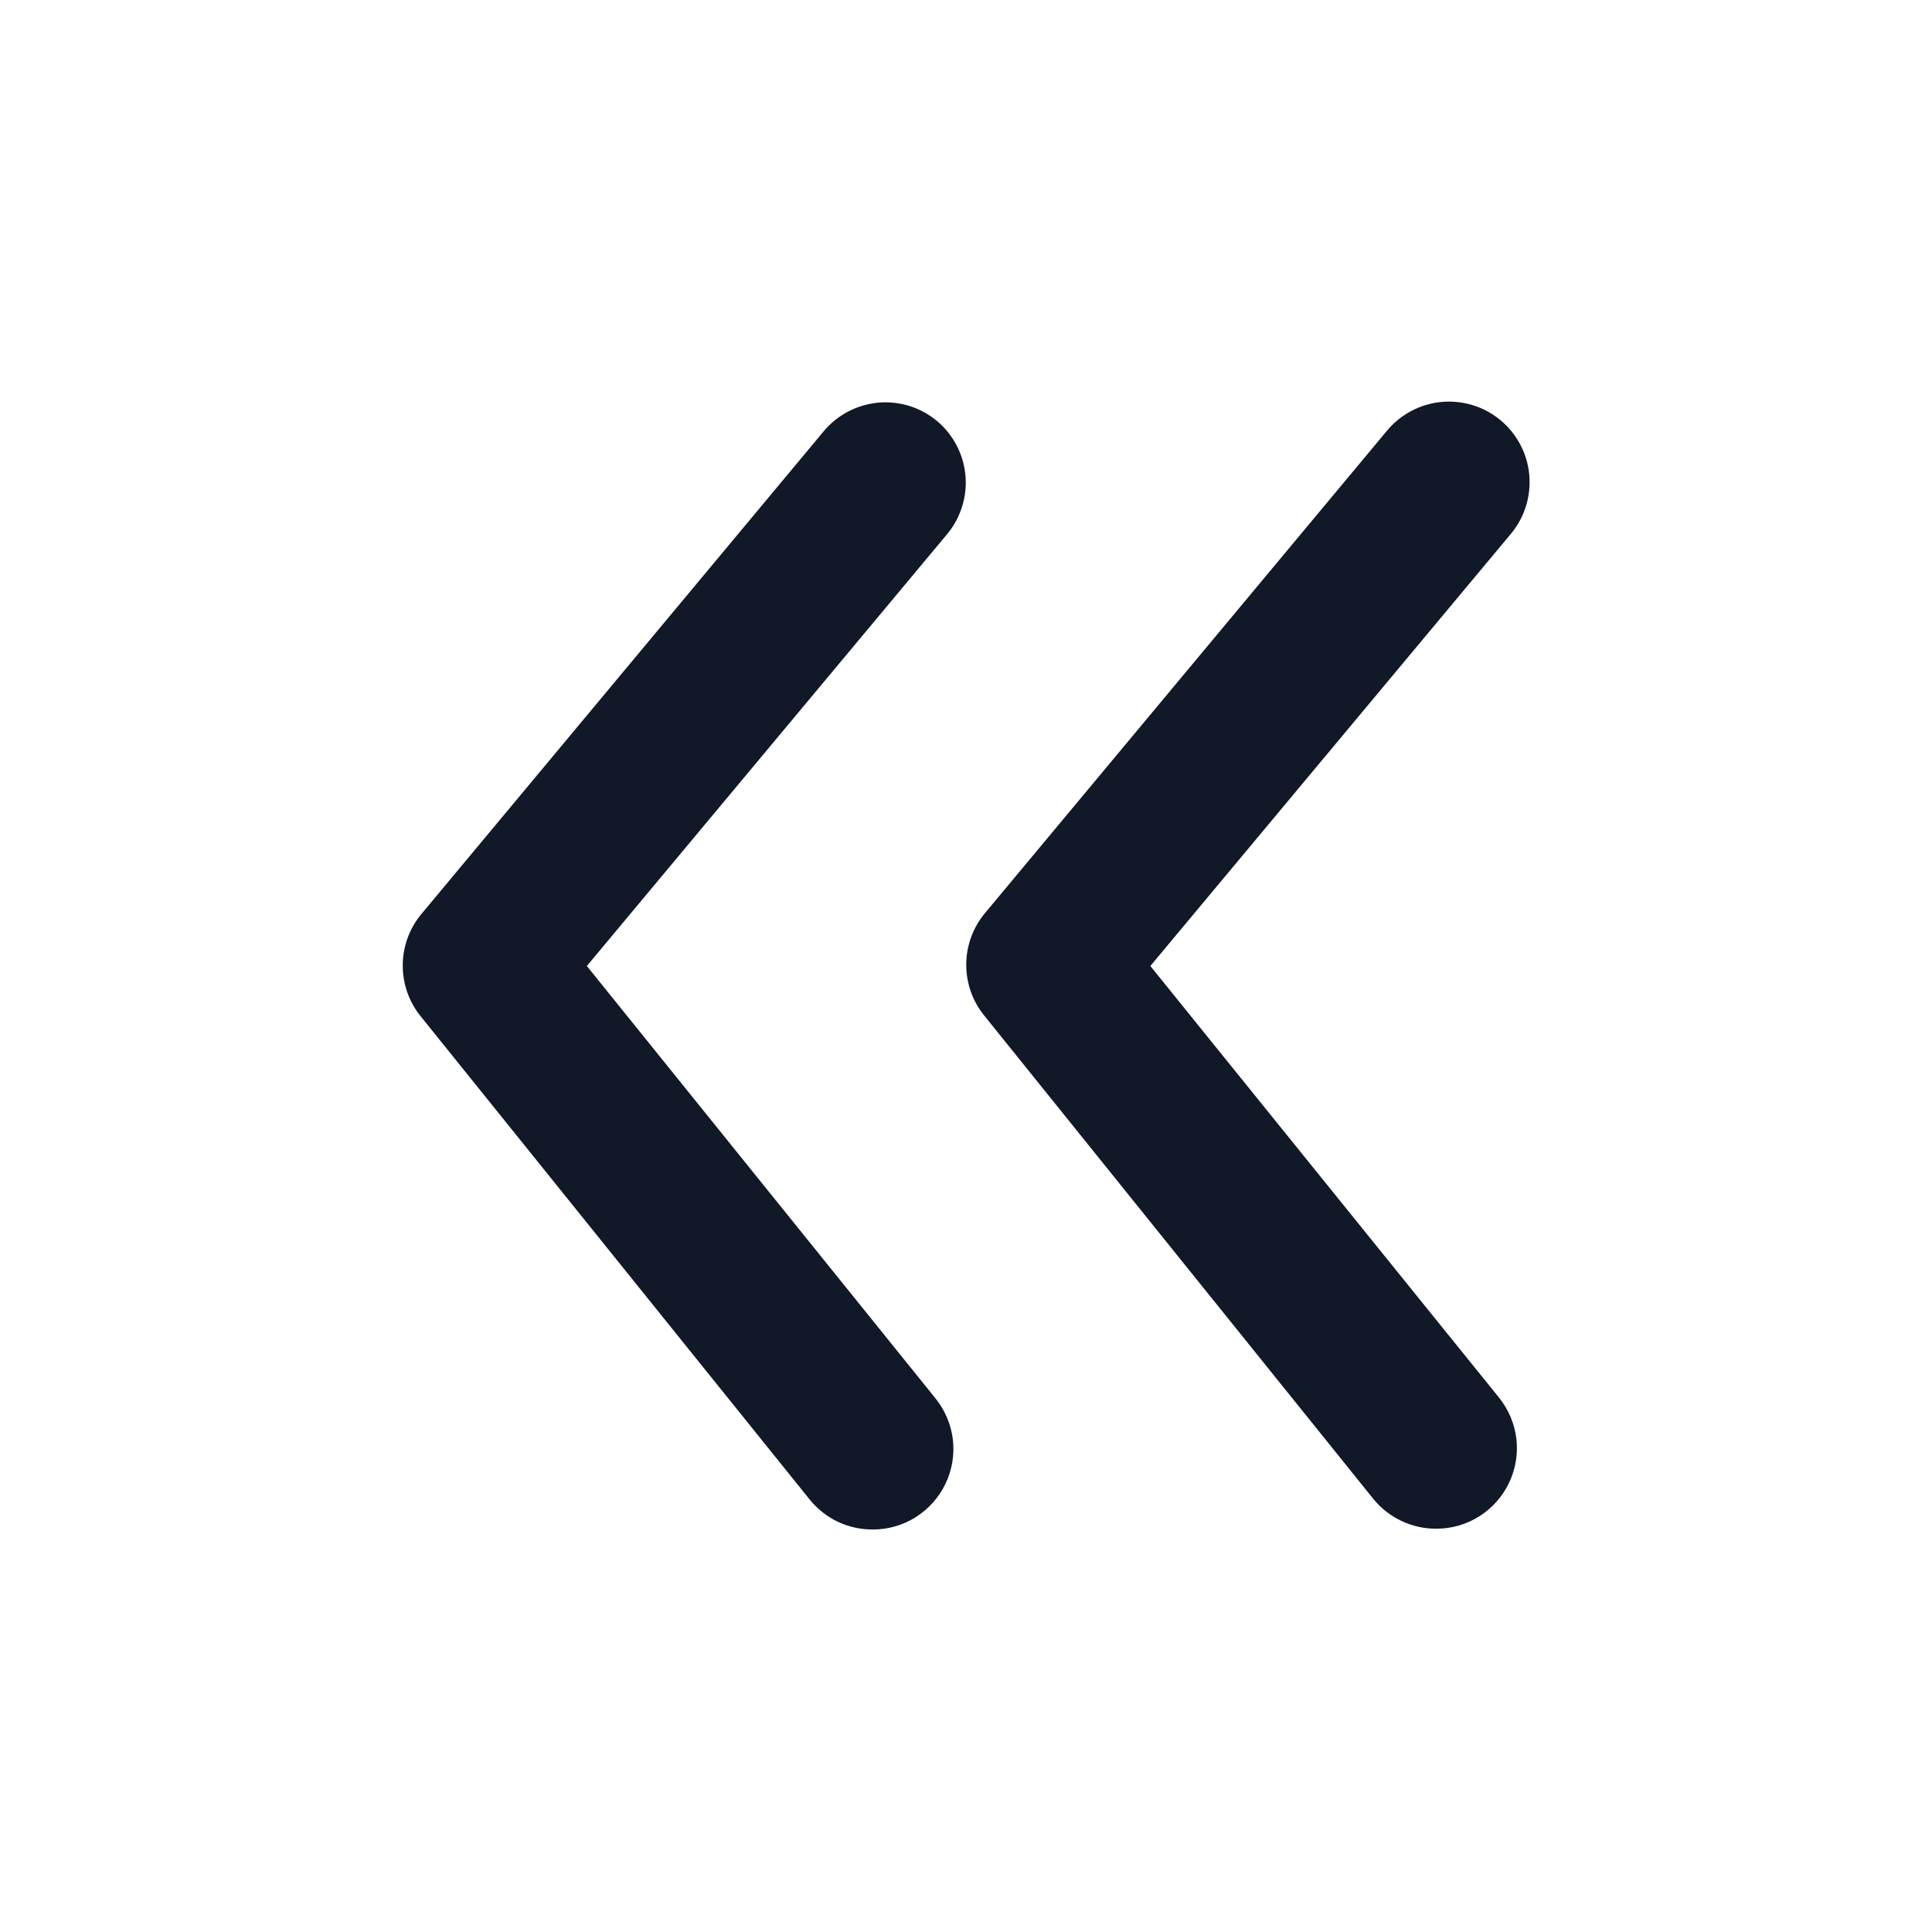 <svg width="24" height="24" viewBox="0 0 24 24" fill="none" xmlns="http://www.w3.org/2000/svg">
<g clip-path="url(#clip0_1_5744)">
<path d="M11.64 5.23C11.539 5.146 11.422 5.082 11.297 5.043C11.171 5.004 11.039 4.99 10.908 5.002C10.777 5.015 10.65 5.052 10.533 5.114C10.417 5.175 10.314 5.259 10.23 5.36L5.23 11.36C5.083 11.539 5.003 11.763 5.003 11.995C5.003 12.227 5.083 12.451 5.23 12.63L10.06 18.63C10.154 18.746 10.273 18.84 10.408 18.904C10.543 18.968 10.691 19 10.84 19C11.029 19.001 11.215 18.948 11.375 18.847C11.535 18.746 11.664 18.602 11.745 18.432C11.827 18.261 11.859 18.071 11.837 17.883C11.814 17.695 11.739 17.517 11.62 17.37L7.29 12L11.77 6.63C11.937 6.426 12.017 6.165 11.993 5.903C11.968 5.641 11.842 5.399 11.64 5.23Z" fill="#111827"/>
<path d="M14.29 12L18.77 6.63C18.94 6.426 19.021 6.162 18.997 5.898C18.973 5.634 18.844 5.39 18.64 5.22C18.436 5.05 18.173 4.969 17.908 4.993C17.644 5.017 17.4 5.146 17.23 5.35L12.23 11.35C12.083 11.529 12.003 11.753 12.003 11.985C12.003 12.217 12.083 12.441 12.23 12.62L17.06 18.62C17.154 18.736 17.273 18.829 17.408 18.893C17.543 18.957 17.691 18.991 17.84 18.99C18.029 18.991 18.215 18.938 18.375 18.837C18.535 18.736 18.664 18.592 18.745 18.422C18.827 18.251 18.859 18.061 18.837 17.873C18.814 17.685 18.739 17.507 18.62 17.36L14.29 12Z" fill="#111827"/>
</g>
<defs>
<clipPath id="clip0_1_5744">
<rect width="24" height="24" fill="white"/>
</clipPath>
</defs>
</svg>
